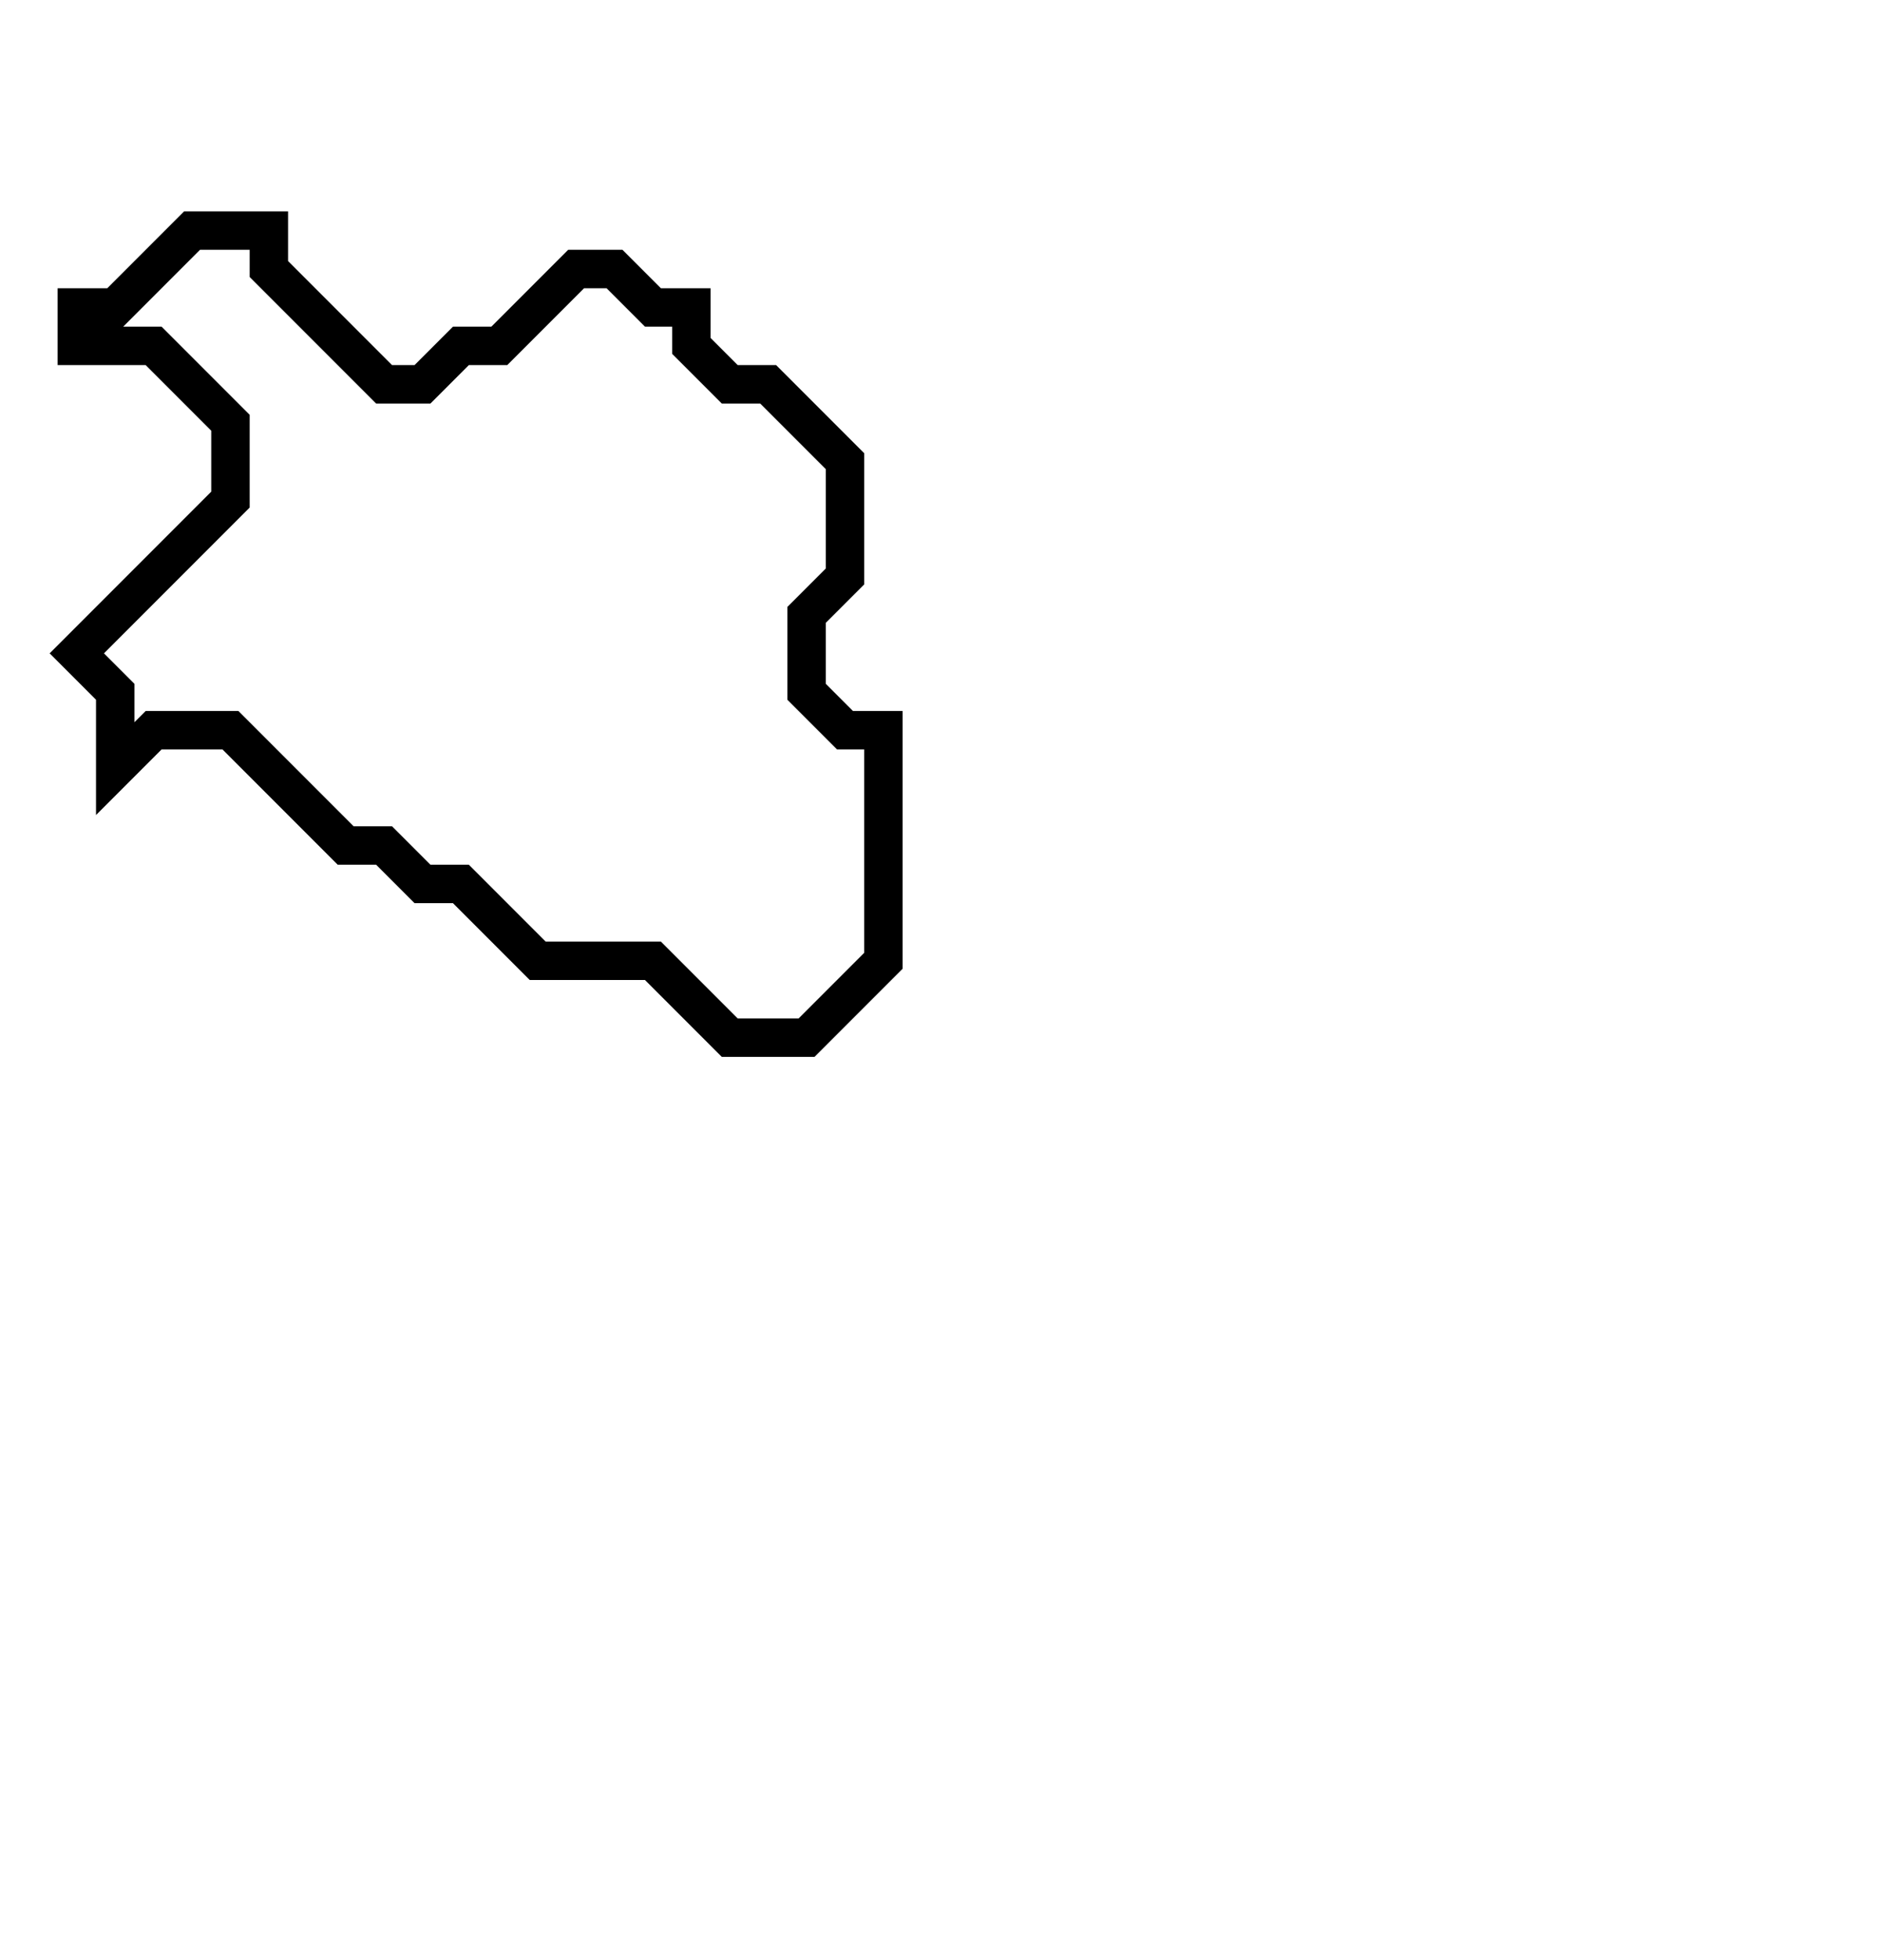 <svg xmlns="http://www.w3.org/2000/svg" width="49" height="51">
  <path d="M 5,6 L 3,8 L 2,8 L 2,9 L 4,9 L 6,11 L 6,13 L 2,17 L 3,18 L 3,20 L 4,19 L 6,19 L 9,22 L 10,22 L 11,23 L 12,23 L 14,25 L 17,25 L 19,27 L 21,27 L 23,25 L 23,19 L 22,19 L 21,18 L 21,16 L 22,15 L 22,12 L 20,10 L 19,10 L 18,9 L 18,8 L 17,8 L 16,7 L 15,7 L 13,9 L 12,9 L 11,10 L 10,10 L 7,7 L 7,6 Z" fill="none" stroke="black" stroke-width="1"/>
</svg>